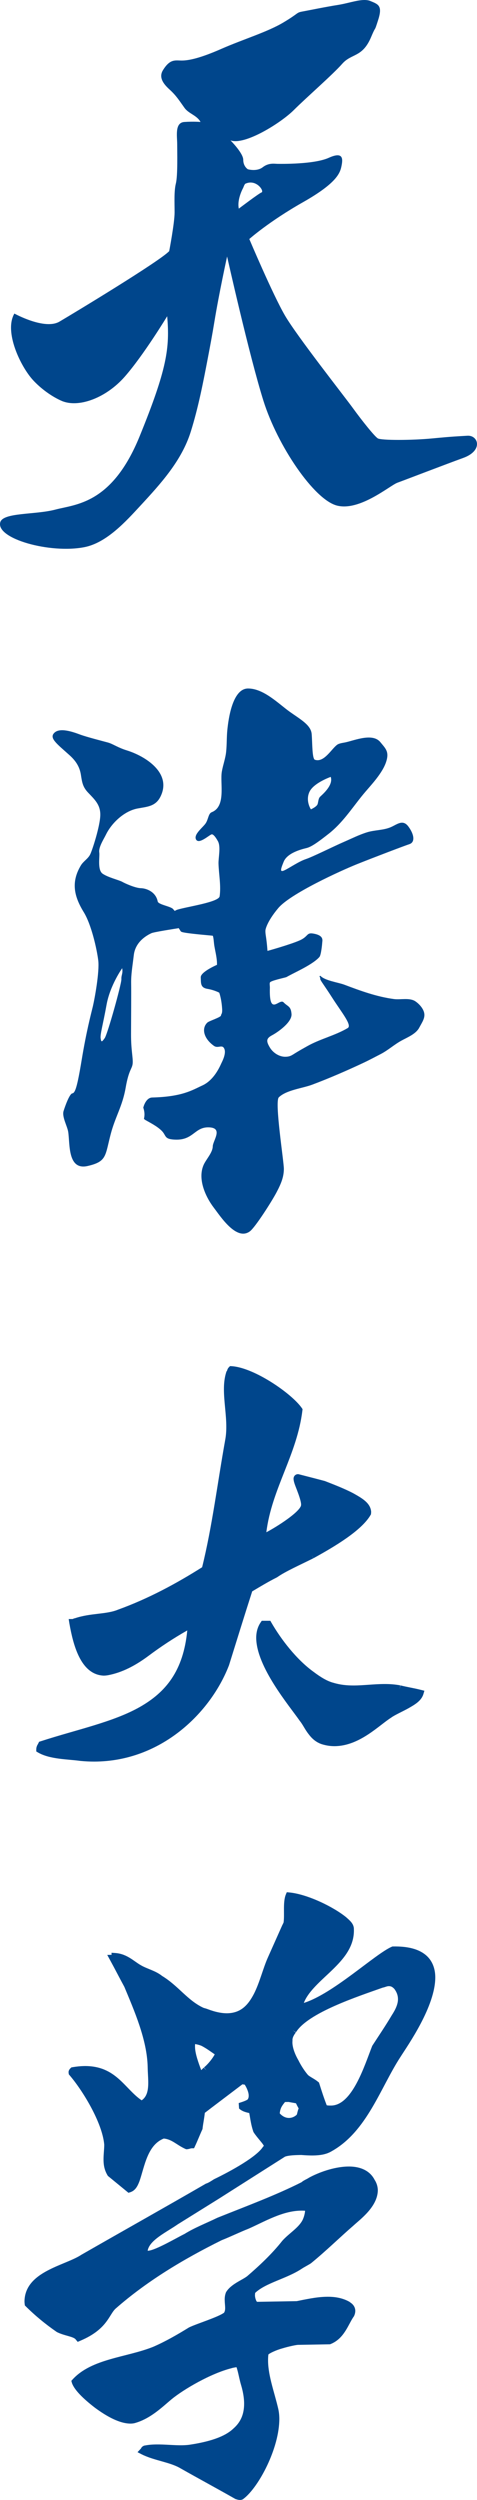 <svg width="526" height="2756" viewBox="0 0 526 2756" fill="none" xmlns="http://www.w3.org/2000/svg">
<g clip-path="url(#clip0_70_98)">
<path d="M268.236 206.963C268.236 206.963 269.542 203.226 270.516 202.575C282.677 196.863 291.894 211.03 288.35 212.173C285.642 213.059 263.333 229.991 263.333 229.991C261.17 219.304 268.236 206.963 268.236 206.963ZM515.426 480.35C503.532 481.097 499.828 481.097 476.813 483.307C453.807 485.528 420.397 485.528 416.682 483.307C412.989 481.097 398.88 463.332 389.224 450.018C379.579 436.694 327.627 370.822 314.257 347.879C300.897 324.946 274.916 263.515 274.916 263.515C274.916 263.515 296.454 244.276 334.296 222.817C372.149 201.347 375.125 190.254 376.613 182.856C378.101 175.457 378.829 166.574 362.515 173.973C346.179 181.372 309.075 180.635 306.089 180.635C303.123 180.635 296.454 179.14 289.763 184.329C283.083 189.507 273.331 186.603 273.331 186.603C273.331 186.603 268.236 183.592 268.236 176.183C268.236 168.784 254.137 154.734 254.137 154.734C269.724 160.649 309.814 135.485 323.902 121.425C338.011 107.353 366.957 82.189 377.352 70.349C387.747 58.531 399.619 63.709 409.274 40.765C415.462 26.053 412.058 37.509 417.068 21.826C422.067 6.142 417.068 4.722 408.493 1.146C399.908 -2.42 386.323 3.281 372.727 5.427C359.143 7.562 341.983 11.117 334.125 12.569C326.246 13.979 330.55 13.979 312.661 24.666C294.784 35.374 268.332 43.21 244.01 53.908C219.71 64.606 207.549 66.741 200.398 66.741C193.247 66.741 187.53 64.606 179.662 77.438C174.513 85.83 180.979 93.239 187.049 98.759C194.456 105.506 197.657 110.876 203.438 118.905C208.212 125.535 216.969 126.923 221.133 134.471C221.133 134.471 213.993 133.756 203.267 134.471C192.529 135.176 195.388 150.154 195.388 158.717C195.388 167.258 196.105 193.649 193.953 202.201C191.823 210.753 192.529 222.87 192.529 234.283C192.529 245.685 186.588 276.839 186.588 276.839C176.194 287.942 81.936 344.921 65.6 354.541C49.264 364.16 15.875 345.669 15.864 345.669C4.206 365.601 22.587 404.014 36.482 419.121C44.768 428.132 56.586 436.94 67.826 441.872C86.389 450.018 116.759 438.968 137.591 415.224C158.38 391.534 184.362 348.615 184.362 348.615C187.327 383.399 184.362 406.342 153.927 481.097C123.493 555.841 83.413 555.841 61.147 561.756C38.88 567.671 3.254 564.713 0.278 575.817C-4.572 593.934 55.205 610.6 93.069 603.201C117.616 598.397 138.897 574.728 154.998 557.293C177.286 533.176 200.355 507.884 210.364 475.919C218.661 449.442 224.034 421.769 229.226 394.566C231.721 381.498 234.183 368.409 236.324 355.277C241.516 323.451 250.422 282.764 250.422 282.764C250.422 282.764 274.915 392.292 290.502 441.872C306.089 491.453 346.179 550.653 371.421 557.315C396.643 563.977 430.064 535.119 438.221 532.162C446.378 529.194 488.695 512.902 510.951 504.777C533.228 496.631 527.298 479.602 515.426 480.35Z" fill="#00468C"/>
<path d="M467.877 1117.32C467.098 1112.05 462.347 1106.74 457.996 1103.84C451.634 1099.6 441.679 1102.34 434.432 1101.37C415.271 1098.8 397.647 1092.32 379.719 1085.55C372.756 1082.93 358.43 1081.2 353.173 1075.65C351.161 1077.1 353.173 1075.65 353.173 1079.52C353.71 1081.52 357.703 1086.41 366.235 1099.76C376.78 1116.26 388.578 1130.31 383.416 1133.36C369.406 1141.62 353.173 1145.24 338.942 1153.24C334.043 1156 330.483 1157.95 326.027 1160.71C321.561 1163.47 319.78 1165.06 314.05 1164.98C308.32 1164.88 301.325 1161.14 297.48 1154.62C293.635 1148.09 293.266 1144.85 299.934 1141.33C306.634 1137.78 322.193 1126.76 321.476 1117.86C320.76 1108.97 317.484 1109.93 312.712 1104.99C307.961 1100.1 296.606 1121.53 297.606 1088.86C297.659 1087.33 297.048 1083.74 297.722 1083.09C298.365 1081.11 313.997 1077.89 315.778 1077.2C317.2 1076.39 319.148 1075.35 322.087 1073.84C329.419 1070.04 346.389 1062.01 352.32 1054.86C354.047 1052.76 355.206 1041.41 355.301 1039.47C355.427 1037.01 357.418 1031.87 347.327 1029.55C337.246 1027.23 340.985 1032.03 330.493 1036.69C319.991 1041.34 294.962 1048.3 294.962 1048.3C294.962 1048.3 294.425 1039.99 293.235 1032.29C292.95 1030.4 292.592 1028.07 292.687 1026.11L292.729 1025.29C292.729 1025.29 293.804 1016.65 306.834 1001.12C320.054 985.317 375.379 959.995 394.224 952.455C413.069 944.926 445.134 932.718 451.55 930.572C457.965 928.406 456.753 919.794 450.349 911.182C444.176 902.885 437.982 908.816 431.093 911.802C422.802 915.419 413.417 914.862 404.842 917.502C396.109 920.194 387.746 924.431 379.392 928.049C367.763 933.075 344.893 944.558 337.298 947.071C329.682 949.595 319.254 956.767 314.05 959.269C308.836 961.793 308.836 959.648 312.839 949.942C316.852 940.257 332.095 936.314 338.099 934.884C344.103 933.433 352.91 926.619 362.548 919.079C377.075 907.69 387.261 892.275 398.659 878.015C404.547 870.655 411.352 863.62 416.872 856.038C421.233 850.044 425.52 843.146 426.869 835.753C428.343 827.646 424.309 824.165 419.484 818.213C411.036 807.782 391.485 816.026 381.078 818.35C378.233 818.981 374.241 819.286 371.808 821.01C365.656 825.385 357.376 840.98 347.306 837.604C344.103 836.521 344.504 819.296 343.703 809.244C342.902 799.201 331.294 793.092 319.254 784.479C307.235 775.867 290.791 759 273.557 759C256.313 759 251.9 792.734 250.699 804.585C249.877 812.63 250.214 820.748 249.372 828.781C248.592 836.248 245.916 843.219 244.631 850.57C242.398 863.357 249.645 888.983 233.465 895.387C229.852 896.828 229.852 902.569 227.061 907.238C224.248 911.897 213.019 919.794 216.232 925.546C219.445 931.277 231.053 920.151 233.465 919.794C235.867 919.436 239.48 925.882 240.281 927.323C243.673 933.391 240.776 945.347 240.955 952.056C241.281 963.77 243.873 976.431 242.198 988.082C241.26 994.581 206.098 999.544 195.438 1002.87C183.102 1007.44 195.122 1019.54 198.872 1026.02C200.304 1027.31 195.438 1028.02 234.392 1031.52C235.477 1031.62 235.762 1039.45 236.383 1042.87C237.521 1049.67 239.48 1056.73 239.269 1063.65C239.269 1063.65 221.035 1071.42 221.362 1077.49C221.688 1083.55 220.719 1088.78 228.63 1090.11C236.531 1091.45 241.766 1094.36 241.766 1094.36C241.766 1094.36 244.252 1100.88 244.958 1112.19C245.337 1118.04 243.641 1118.03 243.694 1119.42C243.82 1121.41 230.663 1125.44 228.704 1127.26C222.057 1133.5 224.332 1144.71 235.92 1152.98C240.239 1156.05 244.494 1151.45 246.928 1155.36C250.309 1160.76 244.737 1170.66 243.81 1172.75C240.597 1179.96 234.203 1191.56 223.089 1196.65C211.976 1201.72 201.221 1209.05 167.744 1209.91C162.877 1210.02 159.475 1215.37 158 1221.07C159.117 1224.57 159.928 1228.29 158.727 1233.41L159.801 1234.41C165.458 1237.73 173.327 1241.5 178.531 1246.83C183.682 1252.16 180.722 1256.16 194.195 1256.37C213.577 1256.68 214.746 1242.15 230.6 1242.81C246.454 1243.46 234.719 1257.41 234.603 1263.86C234.466 1270.64 227.292 1278.06 224.606 1284.05C217.664 1299.55 226.45 1319.19 235.941 1331.61C243.167 1341.04 260.79 1368.48 275.601 1357.41C281.416 1353.06 299.587 1324.67 305.054 1314.25C310.553 1303.83 312.881 1297.02 313.028 1288.92C313.186 1280.85 302.536 1214.46 307.477 1209.69C315.862 1201.59 333.569 1199.78 344.198 1195.79C363.128 1188.68 382.257 1180.37 400.555 1171.78C407.107 1168.71 413.49 1165.27 419.916 1161.96C427.911 1157.81 434.632 1151.62 442.543 1147.27C449.095 1143.65 458.586 1139.97 462.284 1132.96C465.507 1126.97 468.667 1122.57 467.877 1117.32ZM341.196 873.052C345.736 863.094 364.697 856.448 364.697 856.448C367.994 866.038 354.395 876.743 352.752 878.594C351.108 880.445 351.108 883.389 350.276 886.344C349.444 889.309 342.839 892.243 342.839 892.243C342.839 892.243 336.656 883.021 341.196 873.052Z" fill="#00468C"/>
<path d="M193.426 1004.92L192.709 1004.24L191.054 1002.42C189.051 999.206 174.599 997.404 173.903 993.748C171.826 983.158 161.485 979.28 155.381 979.153C149.277 978.995 138.367 974.138 134.814 972.146C131.251 970.144 119.044 967.309 113.109 963.137C107.195 958.953 110.189 944.296 109.461 939.681C108.576 933.917 114.447 925.044 116.819 920.144C123.134 907.141 137.112 894.001 151.755 891.283C162.296 889.312 171.531 889.123 176.949 878.238C189.863 852.295 160.525 833.686 139.98 827.29C129.67 824.097 124.568 820.082 118.97 818.554C113.372 817.016 95.715 812.548 88.135 809.724C80.545 806.9 66.367 801.884 60.136 807.659C53.885 813.433 61.96 819.387 76.455 832.348C83.275 838.438 87.766 844.982 89.189 854.023C90.518 862.379 91.119 867.458 97.169 873.822C104.496 881.515 110.832 887.257 110.6 898.669C110.347 910.692 101.808 937.257 99.383 942.051C96.98 946.783 91.92 949.47 89.179 954.032C78.057 972.578 81.715 988.268 92.362 1005.6C100.849 1019.44 106.773 1046.28 108.333 1058.66C109.893 1071.03 104.38 1101.21 102.24 1110.08C100.09 1118.93 95.209 1137.35 90.128 1168.11C85.057 1198.88 82.833 1204.88 79.723 1205.37C76.634 1205.84 71.722 1219.54 70.088 1224.85C68.148 1231.21 74.241 1241.46 75.232 1247.94C77.225 1261.11 74.399 1290.56 96.727 1285.4C118.105 1280.43 115.755 1274.25 122.185 1249.9C127.203 1230.9 135.046 1219.5 138.577 1199.09C142.088 1178.67 145.925 1178.38 146.336 1172.01C146.747 1165.64 144.428 1157.48 144.502 1139.79C144.576 1122.12 144.787 1094.01 144.628 1083.95C144.481 1073.87 146.031 1065.75 147.549 1052.89C149.077 1040.03 158.828 1032.52 167.03 1028.73C169.802 1027.45 193.563 1023.77 196.547 1023.3C197.833 1023.09 195.882 1020.31 196.757 1019.34L193.858 1017.51C193.468 1014.19 195.081 1010.51 194.997 1010.34L194.523 1008.28C194.27 1006.93 194.196 1005.84 193.426 1004.92ZM133.855 1079.53C134.066 1084.51 118.633 1140.01 115.438 1144.5C112.213 1149 111.675 1149.09 110.99 1144.69C110.305 1140.29 113.625 1129.26 117.515 1107.61C121.447 1085.97 134.751 1067.36 134.751 1067.36C135.731 1073.73 133.633 1074.55 133.855 1079.53Z" fill="#00468C"/>
<path d="M305.488 1738.85L305.776 1738.67C314.761 1732.36 330.108 1725.57 345.573 1717.85L343.686 1714.09L345.679 1717.8C368.935 1705.01 398.66 1687.39 408.657 1670.14L408.998 1669.53L409.136 1668.85L409.296 1666.78C408.678 1657.16 399.736 1651.9 389.878 1646.37C379.806 1641.03 367.624 1636.39 358.33 1632.75C357.392 1632.45 337.014 1627.14 329.596 1625.27L329.096 1625.14H328.573C327.305 1625.01 325.28 1625.95 324.534 1627.32C323.713 1628.61 323.713 1629.6 323.703 1630.36C323.916 1634.49 326.079 1638.79 328.136 1644.53C330.204 1649.94 332.101 1655.95 332.037 1658.74L331.888 1659.98C329.255 1667.63 306.32 1682.51 293.701 1689.19C299.648 1641.24 327.561 1603.77 333.455 1555.02L333.636 1553.47L332.783 1552.19C321.528 1536.14 280.4 1507.74 255.545 1506.09L253.67 1506L252.337 1507.34C250.909 1508.89 250.685 1510.21 250.408 1510.91L250.248 1511.38L249.758 1511.86L249.438 1512.86C247.541 1518.86 246.923 1525.17 246.923 1531.58C246.944 1545.19 249.577 1559.49 249.545 1573.04C249.545 1577.96 249.204 1582.74 248.341 1587.39C239.772 1635.05 234.048 1682.46 222.89 1727.74C194.646 1745.6 163.717 1762.36 130.134 1774.51C117.142 1779.89 99.983 1778.11 82.642 1783.97C81.331 1784.15 80.617 1784.65 80.202 1784.81L80.148 1784.85H75.736L76.514 1789.73C80.532 1812.3 88.536 1846.05 114.243 1847.24C115.863 1847.24 117.483 1847.06 119.124 1846.79C134.759 1843.82 149.339 1836.18 163.834 1825.38C177.476 1815.17 191.31 1806.07 206.508 1797.4C202.171 1842.36 182.592 1865.59 154.306 1881.74C124.624 1898.58 84.944 1906.57 44.807 1919.62L43.091 1920.16L42.313 1921.77C41.844 1922.96 40.064 1924.8 40 1928.45V1930.84L42.078 1932.07C55.305 1939.63 74.734 1939.29 88.76 1941.27C93.961 1941.77 98.938 1942 103.851 1942C177.508 1941.9 232.247 1888.44 252.551 1835.75C261.151 1808.14 269.614 1780.77 278.098 1754.36C287.242 1748.89 296.28 1743.48 305.233 1738.99L305.488 1738.85ZM463.747 1862.83C455.786 1860.83 449.072 1859.88 441.654 1858.01L440.63 1862.11L441.419 1857.97C435.611 1856.85 429.898 1856.48 424.292 1856.48C412.334 1856.48 400.877 1858.1 389.739 1858.09C382.396 1858.09 375.17 1857.38 367.922 1855.19C361.037 1853.48 353.683 1849 346.191 1843.36C326.74 1829.45 309.634 1806.75 299.307 1788.86L298.113 1786.76H290.887H288.659L287.402 1788.6C283.927 1793.68 282.521 1799.62 282.521 1805.74C282.894 1837.82 318.779 1880.19 330.662 1897.24C334.201 1901.62 336.108 1906.43 340.393 1911.85C343.43 1915.92 347.939 1920.54 354.802 1922.82C359.63 1924.33 364.309 1925 368.85 1925H369.02C396.528 1924.82 418.036 1901.9 431.39 1893.52C434.673 1890.99 442.464 1887.51 449.7 1883.6C456.916 1879.49 464.195 1875.48 466.732 1868.14L468 1863.91L463.747 1862.83Z" fill="#00468C"/>
<path d="M224.978 2279.12L227.65 2282.4L224.69 2279.37C223.717 2280.33 222.734 2281.3 221.89 2282.15C218.759 2273.83 215.115 2263.79 215.051 2256.43C215.03 2255.34 215.062 2254.3 215.201 2253.38C218.631 2254.05 221.281 2254.8 223.119 2255.84C228.366 2258.7 232.266 2261.64 236.776 2264.76C234.425 2269.29 229.263 2275.72 224.978 2279.12ZM314.291 2317.29L318.235 2317.22L326.399 2318.7C327.179 2320.4 328.098 2322.25 329.316 2324.33C328.023 2327.47 327.82 2330.15 327.179 2331.35C324.796 2333.58 321.857 2334.78 318.854 2334.86C315.488 2334.89 311.898 2333.57 308.478 2329.82C309.098 2324.14 310.69 2321.73 314.291 2317.29ZM322.498 2250.12L322.573 2249.64L322.509 2249.1V2248.94C322.434 2246.85 323.61 2243.97 326.142 2240.72L322.808 2238.14L326.356 2240.43C339.606 2218.89 394.671 2200.95 421.984 2191.21C424.998 2190.64 426.419 2189.55 428.845 2189.55C430.64 2189.59 432.318 2189.9 434.85 2192.59C437.693 2196.39 438.783 2199.96 438.857 2203.57C438.986 2209.18 436.154 2215.31 432.061 2221.56C425.308 2233.01 417.518 2244.45 410.657 2255.07L410.508 2255.31L410.337 2255.71C401.959 2276.98 388.227 2322.02 364.334 2321.18C363.041 2321.21 361.705 2321.13 360.305 2320.92C357.046 2312.53 354.599 2304.83 352.13 2296.99L351.735 2295.81L350.795 2295.05C346.755 2291.73 342.417 2289.92 339.767 2287.65C337.085 2284.68 332.532 2278.35 329.038 2271.23C324.817 2263.94 322.52 2256.9 322.445 2251.75L322.498 2250.12ZM195.923 2452.19L241.157 2424L314.281 2377.53C318.224 2376.06 325.127 2375.78 332.222 2375.68C336.144 2375.99 340.889 2376.29 345.655 2376.22C352.558 2376.08 359.568 2375.19 365.456 2371.7C404.694 2349.9 419.548 2301.4 441.497 2267.76C450.014 2254.31 480.265 2211.52 479.998 2179.42C479.881 2169.97 476.686 2160.91 468.917 2154.76C461.18 2148.62 449.693 2145.53 433.525 2145.8L432.724 2145.82L431.976 2146.13C413.446 2154.2 367.678 2197.73 335.054 2208.06C339.232 2196.81 350.923 2186.25 362.912 2175.06C376.419 2162.22 390.514 2148 390.268 2127.8L390.215 2126.16L390.236 2125.85C389.723 2120.52 386.154 2117.51 381.613 2113.5C367.614 2102.15 339.403 2088.34 319.367 2086.29L316.258 2086L315.061 2088.86C311.78 2097.52 313.982 2110.81 312.699 2119.47L311.086 2122.75L295.27 2158.23C290.045 2169.98 286.348 2185.61 280 2198.05C273.503 2210.56 265.531 2219.09 250.828 2219.45C244.961 2219.55 237.844 2218.25 229.263 2215C226.538 2213.91 225.491 2213.95 223.92 2213.24C206.524 2204.96 196.735 2189.26 178.804 2178.34C171.271 2172.35 162.316 2170.65 155.221 2166.42C148.04 2162.44 140.282 2154.08 127.587 2153.06L122.981 2152.73L123.024 2155.03L118.258 2155.12L121.592 2161.24C126.7 2170.53 131.936 2180.86 137.108 2190.31C147.901 2216.24 162.241 2248.74 162.84 2278.73V2279.05C162.925 2284.21 163.385 2289.47 163.47 2294.42C163.62 2303.74 162.391 2310.93 156.524 2315.23L156.343 2315.38H156.129C137.354 2302.62 127.939 2277.16 92.889 2277.63C88.914 2277.7 84.629 2278.11 80.013 2278.9L78.699 2279.13L77.769 2280.05C77.374 2280.29 75.482 2282.31 75.61 2284.53L75.728 2285.8L75.942 2286.86L76.658 2287.7C90.624 2303.88 112.744 2339.56 114.945 2364.24C114.967 2369.47 114.069 2375.26 114.165 2381.41C114.219 2386.76 115.191 2392.53 118.589 2398.13L118.942 2398.75L119.54 2399.23C126.326 2404.79 133.101 2410.35 139.886 2415.92L141.617 2417.36L143.787 2416.7C149.418 2414.78 151.78 2409.82 153.767 2404.69C159.313 2389 162.337 2364.7 180.6 2357.56C189.725 2358.37 194.823 2364.7 204.515 2369.04L205.327 2369.37L206.235 2369.36C209.206 2369.04 210.307 2368.26 211.364 2368.32L213.993 2368.27L215.094 2365.89C217.883 2359.98 220.437 2353.31 223.023 2347.74L223.322 2347.09L223.386 2346.4C223.888 2341.59 225.203 2335.58 225.865 2329.24L233.281 2323.56L267.295 2297.78L269.849 2298.14C271.74 2300.92 274.315 2306.48 274.241 2310.29C274.251 2312 273.92 2313.25 273.257 2314.16L273.108 2314.39L272.969 2314.65L272.915 2314.59C271.793 2315.43 268.417 2316.8 266.354 2317.43L263.213 2318.45L263.501 2322.7L263.619 2324.49L265.051 2325.66C268.16 2327.98 271.954 2328.77 274.86 2329.46C276.164 2336.51 276.837 2342.78 279.391 2350.04L279.498 2350.37L279.701 2350.69C283.58 2356.77 291.659 2364.82 290.825 2366.01L290.718 2365.97L290.173 2366.39L289.821 2366.93C282.768 2377.7 255.732 2392.88 235.899 2402.46C232.48 2404.69 229.766 2406.39 227.49 2407.14L227.041 2407.28L226.688 2407.48C181.187 2433.83 135.868 2459.21 89.844 2485.61C71.849 2497.64 27.641 2503.86 27 2536.92C27.011 2537.87 27.064 2538.96 27.224 2540.14L27.417 2541.54L28.443 2542.58C38.925 2552.98 50.359 2562.39 62.68 2570.88C71.208 2575.2 81.381 2575.72 83.657 2579.29L85.666 2581.7L88.572 2580.46C118.803 2567.67 120.128 2551.38 127.758 2544.8C161.429 2515.29 201.117 2491.08 244.512 2469.6C254.407 2465.69 264.377 2460.77 274.198 2456.91C291.584 2449.22 311.257 2437.33 331.806 2437.04C333.28 2437.01 334.702 2437.04 336.144 2437.14L336.422 2437.16C336.144 2440.88 334.969 2444.59 333.74 2447.22C329.241 2456.12 318.854 2461.83 311.278 2470.3C300.133 2484.49 285.867 2497.88 272.488 2509.37C266.632 2513.8 254.365 2518.17 249.203 2527.07C247.942 2530.32 247.739 2533.07 247.782 2535.6C247.836 2538.77 248.242 2541.69 248.284 2544.03C248.316 2545.91 248.103 2547.29 247.697 2548.25L247.344 2549.07V2549.18L246.917 2549.65C240.216 2554.55 216.772 2561.71 208.404 2565.8C195.56 2573.74 182.149 2581.46 168.76 2587.23C139.437 2598.93 101.449 2600.02 80.237 2622.93L78.666 2624.66L79.297 2626.93C81.84 2634.67 91.96 2644.5 104.548 2654.21C117.2 2663.58 131.69 2671.86 144.086 2671.81C145.443 2671.81 146.704 2671.65 147.954 2671.43C165.468 2666.83 178.751 2653.71 188.945 2645.17C202.442 2634.04 232.352 2616.54 255.22 2610.77C256.78 2610.21 258.628 2610 260.755 2609.57C262.775 2615.03 263.8 2622.82 266.162 2630.41C268.128 2637.32 269.101 2643.57 269.197 2649.06C269.357 2661.86 265.072 2670.47 257.41 2677.23C247.397 2686.87 229.445 2692.02 208.875 2695.13C206.524 2695.45 203.916 2695.62 201.181 2695.68C192.151 2695.86 181.722 2694.62 171.741 2694.79C167.723 2694.85 163.748 2695.18 159.933 2695.93C158.042 2695.99 156.001 2697.88 155.819 2698.59L155.466 2699.22L151.651 2703.33L156.631 2705.88C170.373 2712.67 187.503 2714.29 198.979 2721.09C220.148 2733.08 238.272 2742.8 259.184 2754.7L259.665 2754.96L260.156 2755.1C261.14 2755.33 262.55 2755.99 264.816 2756H264.89C266.044 2755.98 267.583 2755.59 268.791 2754.51C285.333 2741.74 308.232 2698.81 308.029 2666.13C307.965 2662.26 307.559 2658.54 306.726 2655.05C302.665 2637.65 295.847 2619.5 295.612 2603.09C295.57 2600.51 295.655 2598.03 295.965 2595.63C297.034 2594.37 304.236 2590.84 311.235 2588.92C318.715 2586.63 326.858 2585.02 328.664 2584.99L363.896 2584.38L364.569 2584.12C379.871 2577.97 384.06 2562.22 390.14 2553.7L390.333 2553.43L390.503 2553.09C391.39 2551.11 391.829 2549.15 391.797 2547.35C391.593 2540.74 385.77 2538.13 385.652 2537.79L385.321 2537.51L384.936 2537.31C377.167 2533.03 368.587 2531.83 360.23 2531.98C354.385 2532.07 348.593 2532.8 343.09 2533.73C337.074 2534.77 332.105 2535.8 327.2 2536.81L283.43 2537.57L283.324 2537.43C282.373 2536.61 281.101 2532.87 281.144 2530.13L281.336 2527.95L281.421 2527.67C293.294 2516.45 316.268 2512.11 333.056 2500.89C335.599 2499.21 339.574 2497.23 342.866 2495.11C360.017 2481.11 374.56 2466.62 390.097 2453.21C397.086 2446.7 416.428 2432.75 416.641 2414.56C416.588 2410.63 415.412 2406.6 412.987 2402.88C407.206 2391.73 395.216 2388.11 383.579 2388.4C367.593 2388.73 350.538 2395.35 340.75 2400.71C338.217 2402.45 335.3 2403.29 332.383 2405.77C303.755 2420.21 271.697 2432.05 239.661 2444.9C227.735 2450.75 214.656 2455.73 203.361 2462.79C195.923 2466.33 170.897 2481.18 163 2481.27L162.84 2481.14C164.838 2469.44 183.838 2460.65 195.923 2452.19Z" fill="#00468C"/>
</g>
<defs>
<clipPath id="clip0_70_98">
<rect width="526" height="2756" fill="white"/>
</clipPath>
</defs>
</svg>
